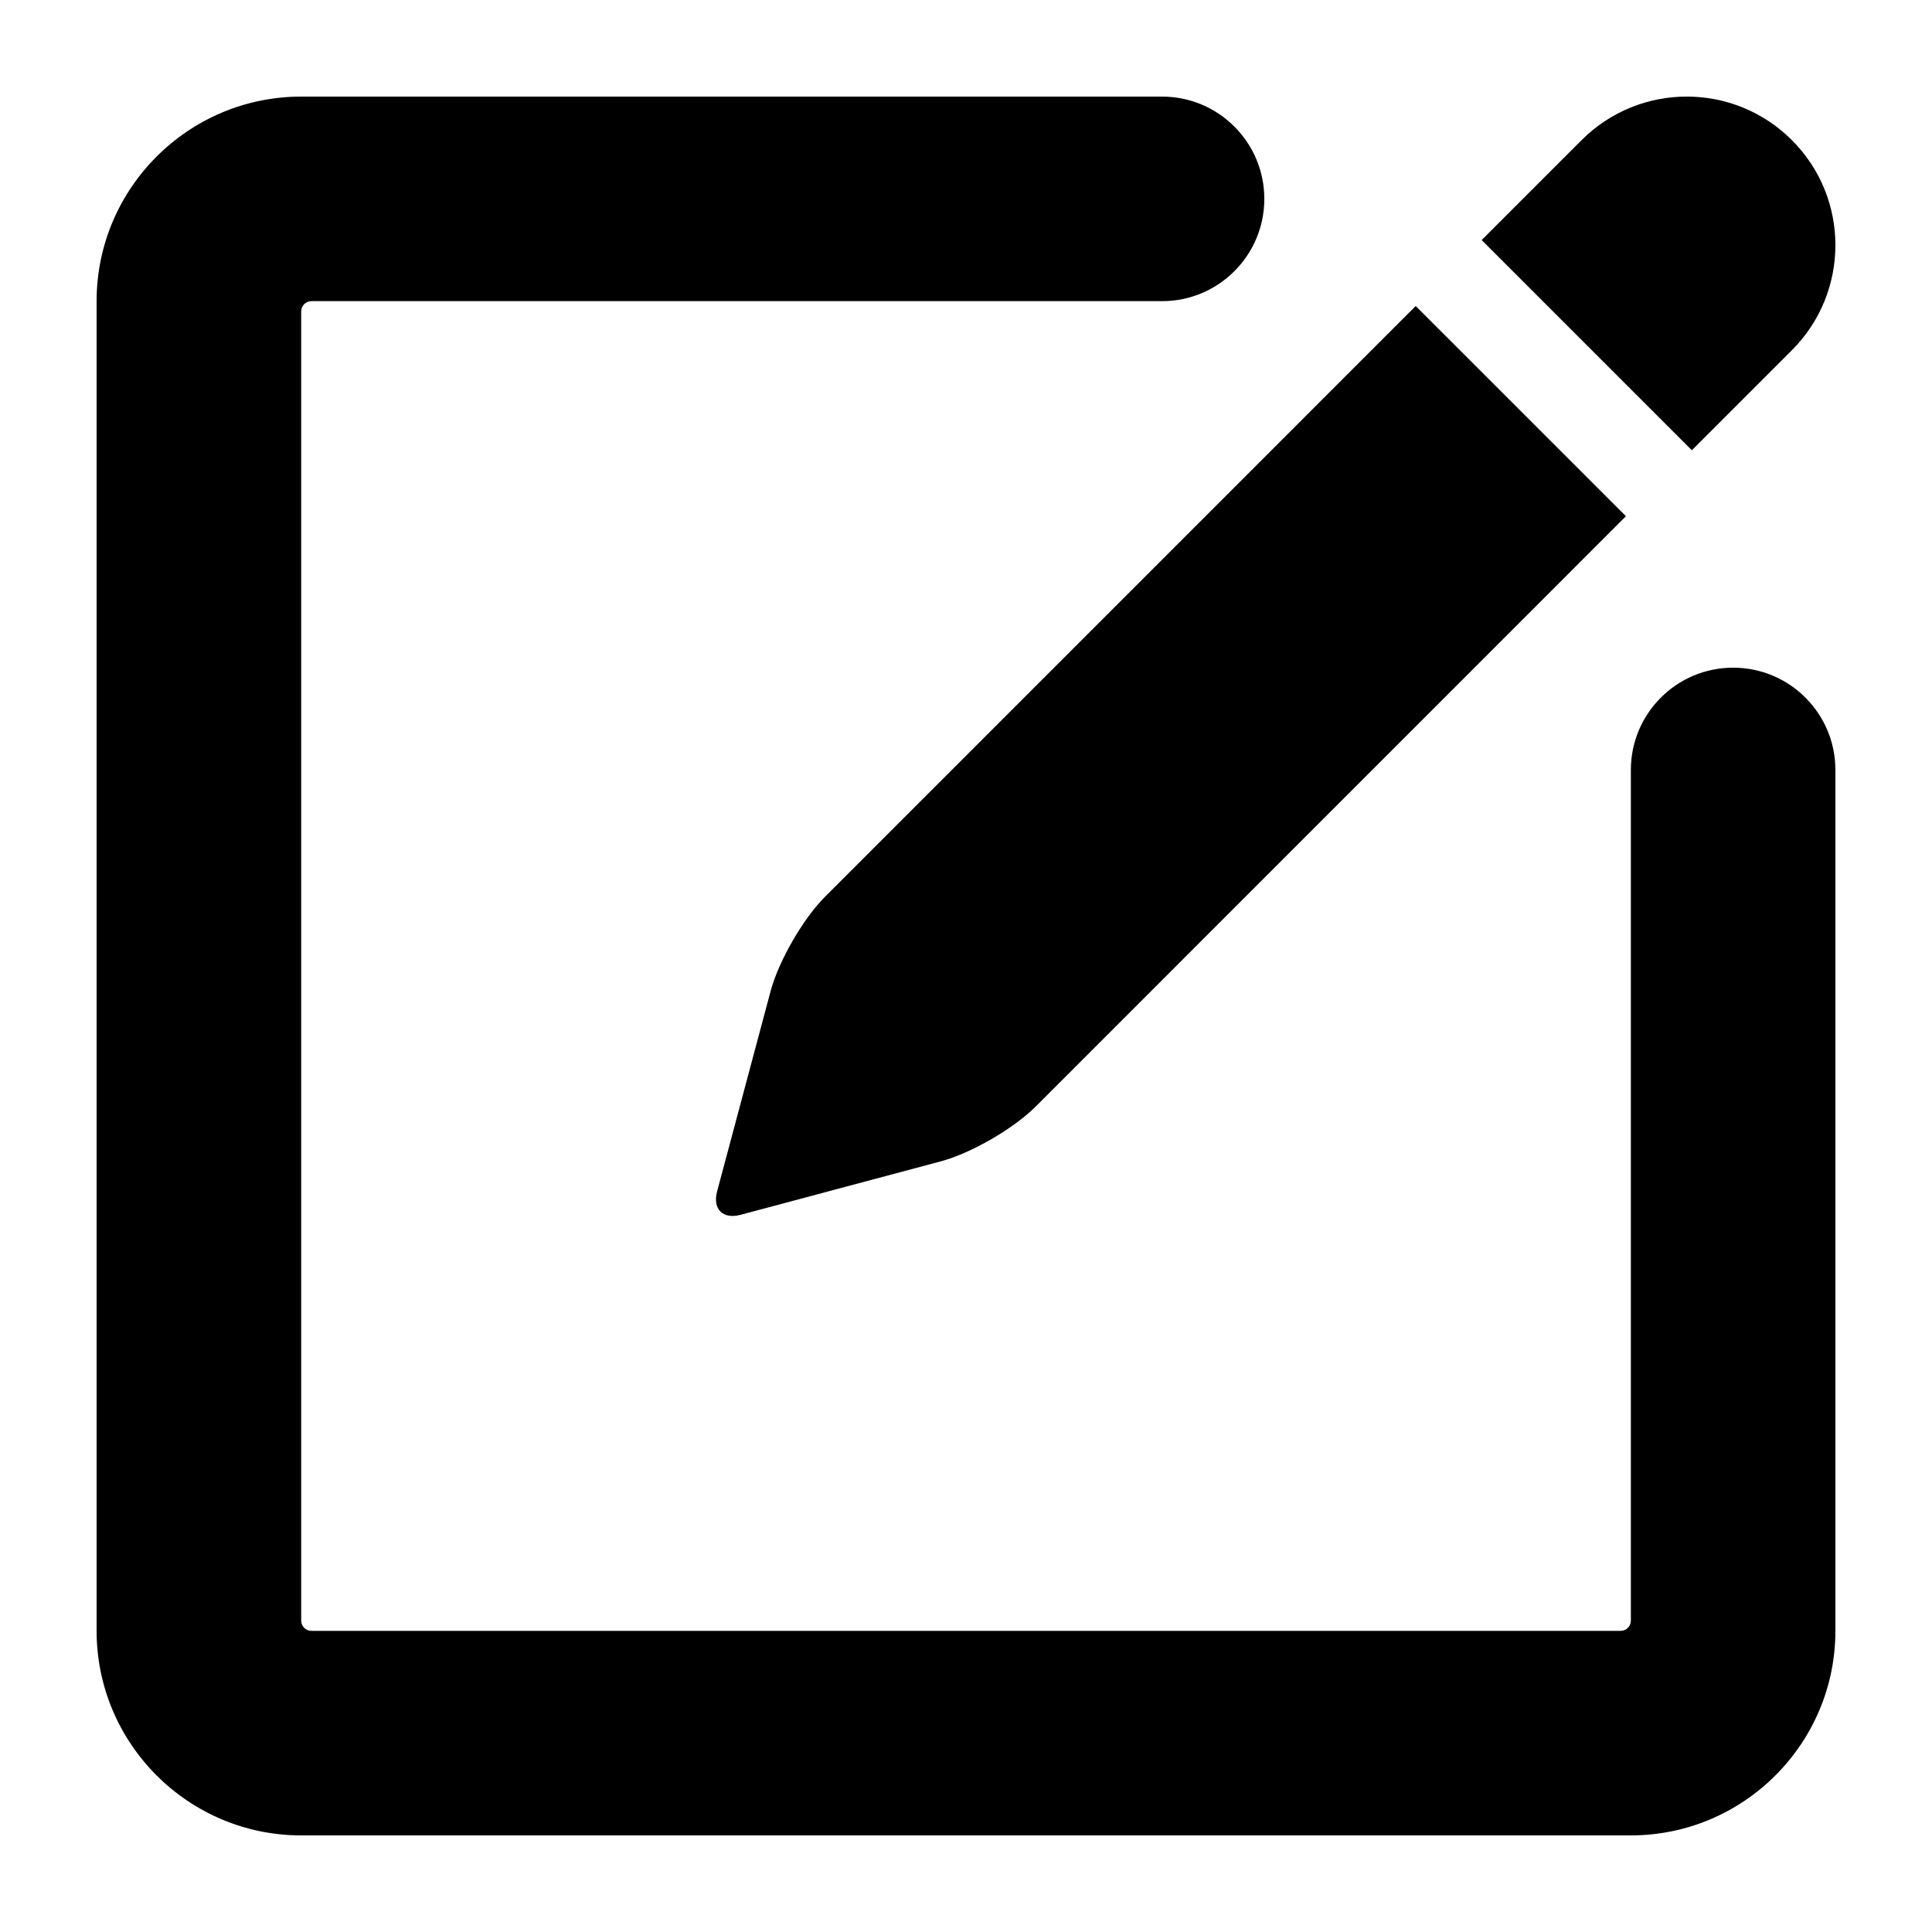 <svg fill="#000000" xmlns="http://www.w3.org/2000/svg" xmlns:xlink="http://www.w3.org/1999/xlink" version="1.1" viewBox="0 0 100 100" enable-background="new 0 0 100 100" xml:space="preserve"><path d="M39.886,51.303l-2.77,10.369c-0.241,0.912,0.301,1.451,1.213,1.207l10.367-2.768c1.555-0.414,3.756-1.687,4.894-2.82  l30.568-30.572L73.277,15.84l-30.57,30.572C41.568,47.547,40.3,49.748,39.886,51.303z"></path><path d="M92.744,18.131c3.007-3.006,3.009-7.875,0.002-10.879c-3.003-3.004-7.877-3.004-10.881,0l-5.174,5.174L87.57,23.305  L92.744,18.131z"></path><path d="M89.707,34.559c-2.924,0-5.294,2.371-5.294,5.295v44.029c0,0.291-0.237,0.529-0.529,0.529H16.118  c-0.292,0-0.529-0.238-0.529-0.529V16.117c0-0.293,0.237-0.529,0.529-0.529h44.03c2.922,0,5.293-2.371,5.293-5.293  C65.441,7.369,63.07,5,60.148,5H15.588C9.75,5,5,9.75,5,15.588v68.824C5,90.25,9.75,95,15.588,95h68.824  C90.25,95,95,90.25,95,84.413V39.854C95,36.93,92.631,34.559,89.707,34.559z"></path></svg>